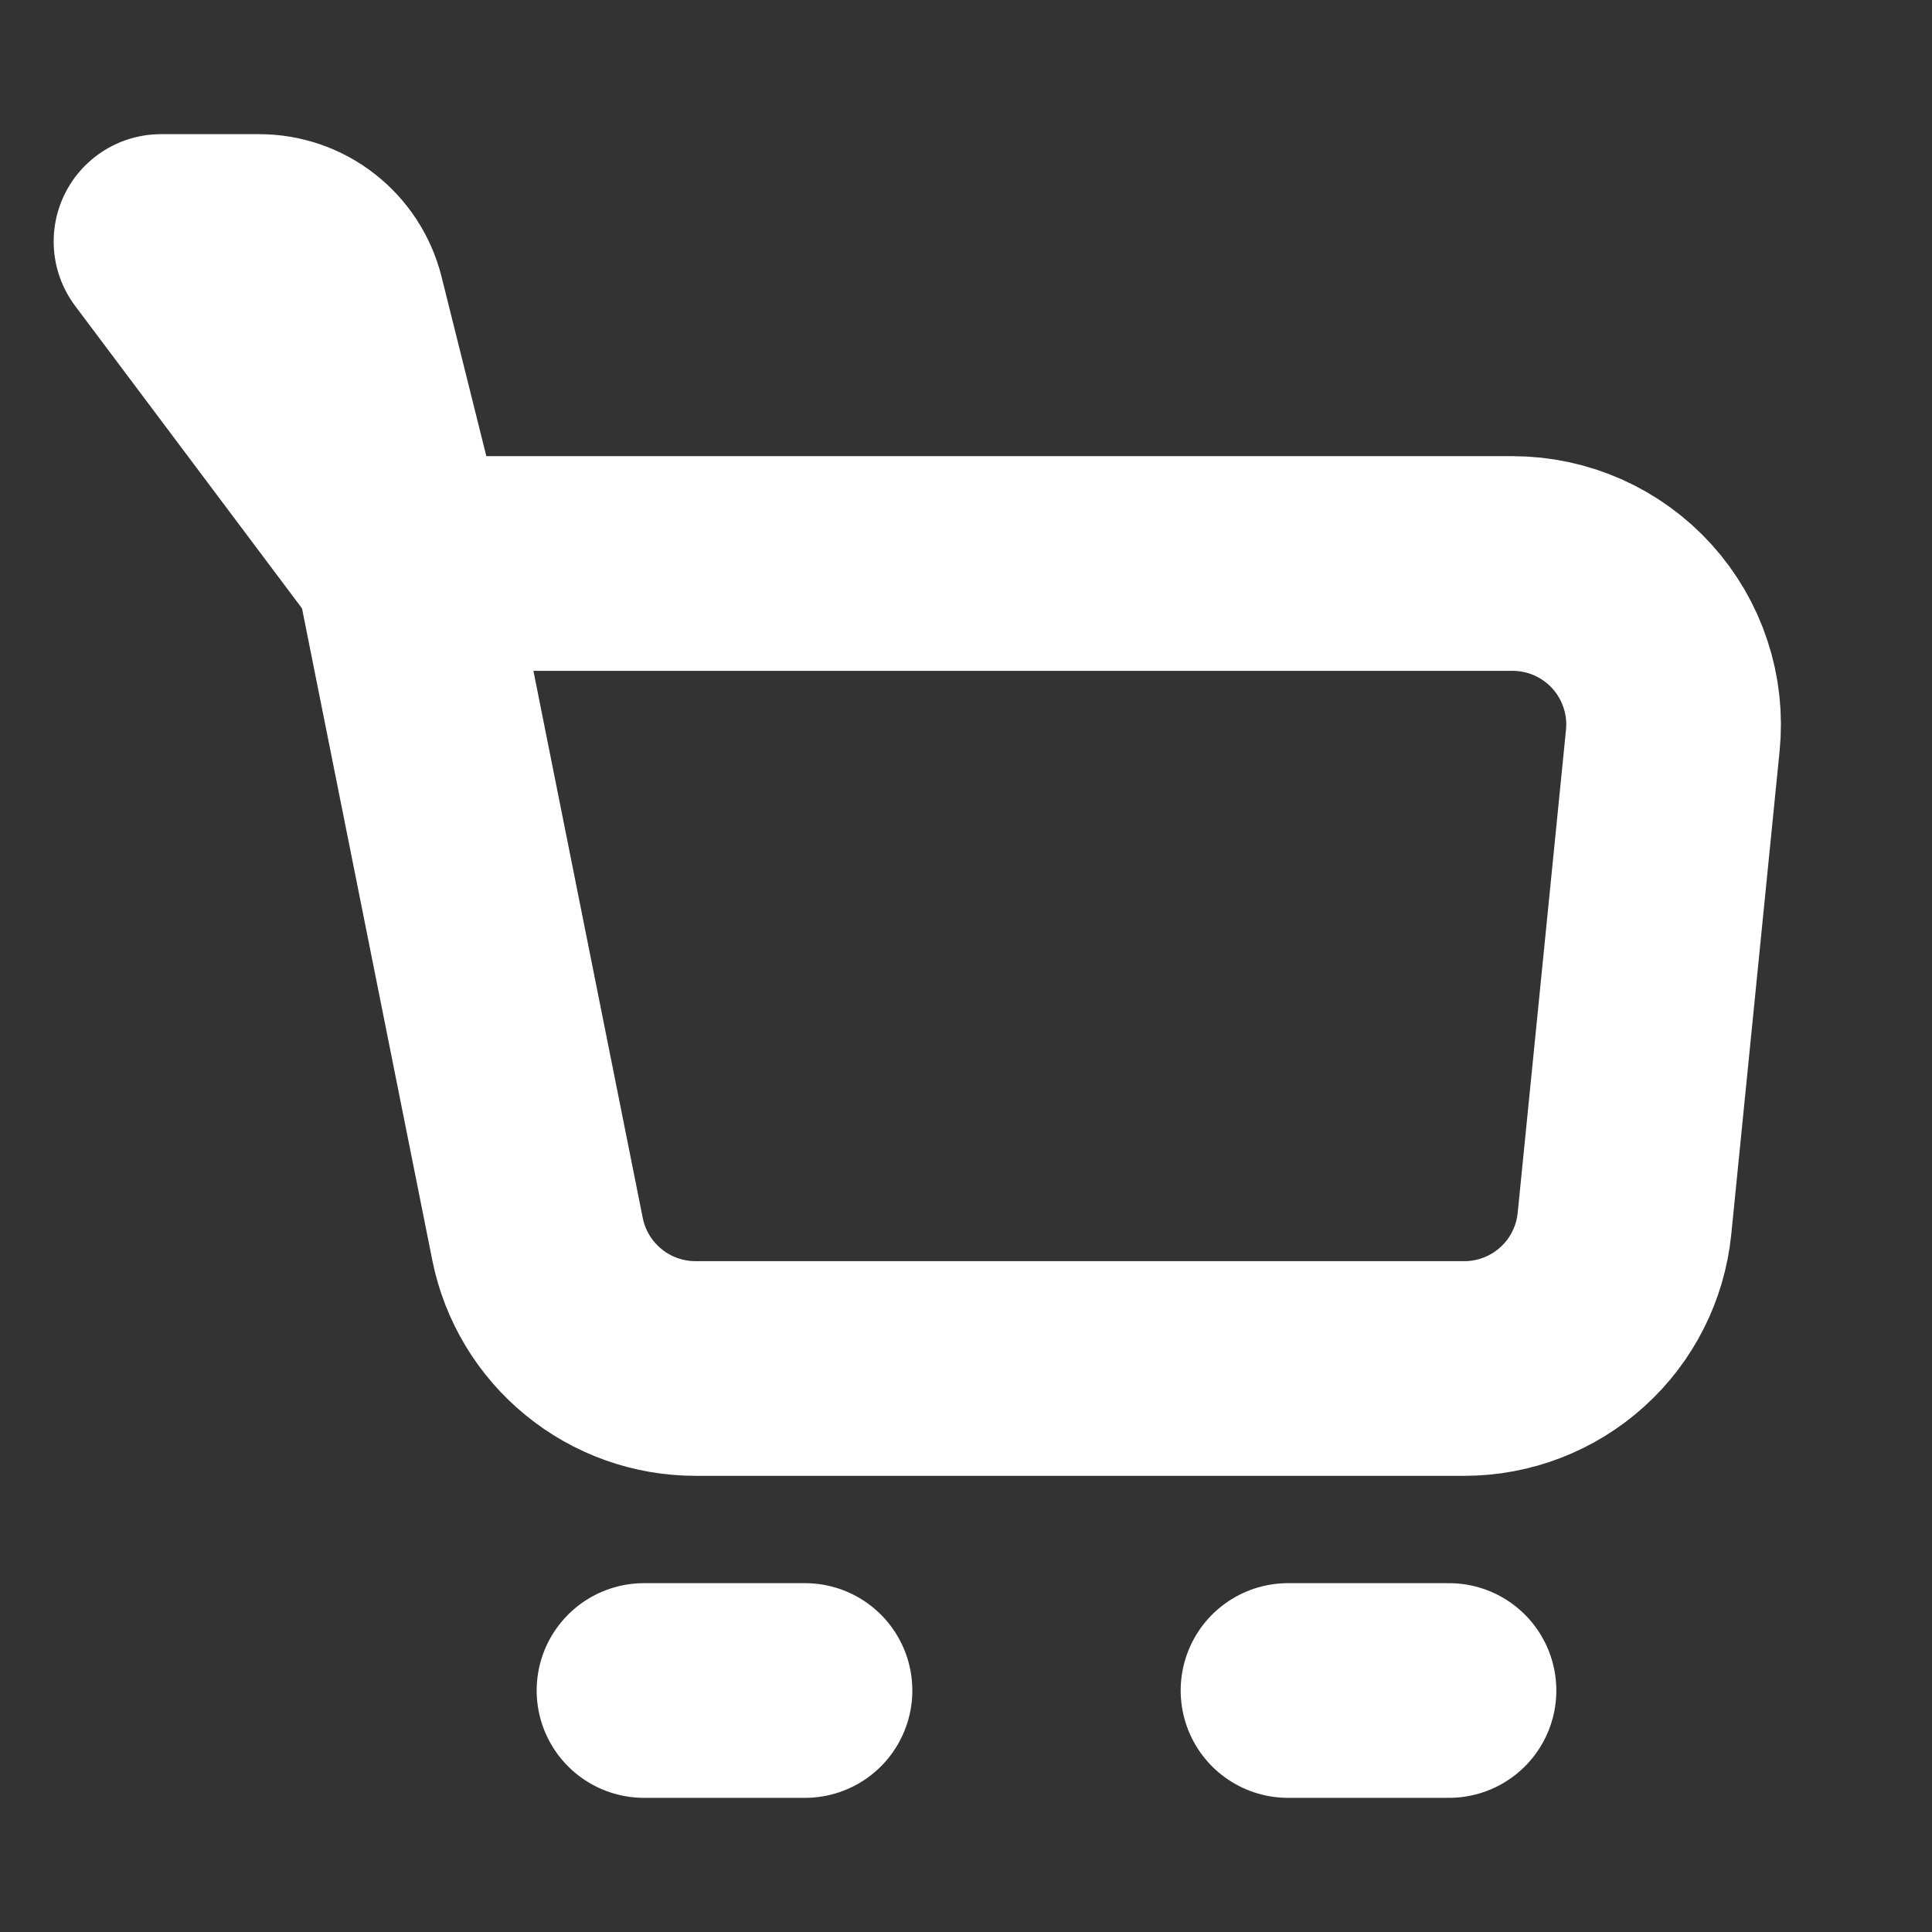 <svg width="18" height="18" viewBox="0 0 18 18" fill="none" xmlns="http://www.w3.org/2000/svg">
<rect x="0" y="0" width="18" height="18" fill="#333333" stroke="none"/>
<g id="akar-icons:cart">
<g id="Group">
<path id="Vector" d="M3.75 5.25H14.092C14.302 5.25 14.509 5.294 14.701 5.379C14.892 5.464 15.064 5.588 15.205 5.744C15.345 5.899 15.452 6.082 15.517 6.281C15.583 6.48 15.606 6.691 15.585 6.899L15.135 11.399C15.098 11.769 14.925 12.113 14.649 12.362C14.373 12.612 14.014 12.75 13.643 12.75H6.48C6.133 12.75 5.797 12.63 5.529 12.41C5.26 12.19 5.076 11.884 5.008 11.544L3.75 5.25Z" stroke="white" stroke-width="2" stroke-linejoin="round"/>
<path id="Vector_2" d="M12 15.75H13.5M3.75 5.25L3.143 2.818C3.102 2.656 3.008 2.512 2.876 2.409C2.745 2.306 2.582 2.25 2.415 2.25H1.5L3.75 5.25ZM6 15.75H7.5H6Z" stroke="white" stroke-width="2" stroke-linecap="round" stroke-linejoin="round"/>
</g>
</g>
</svg>
